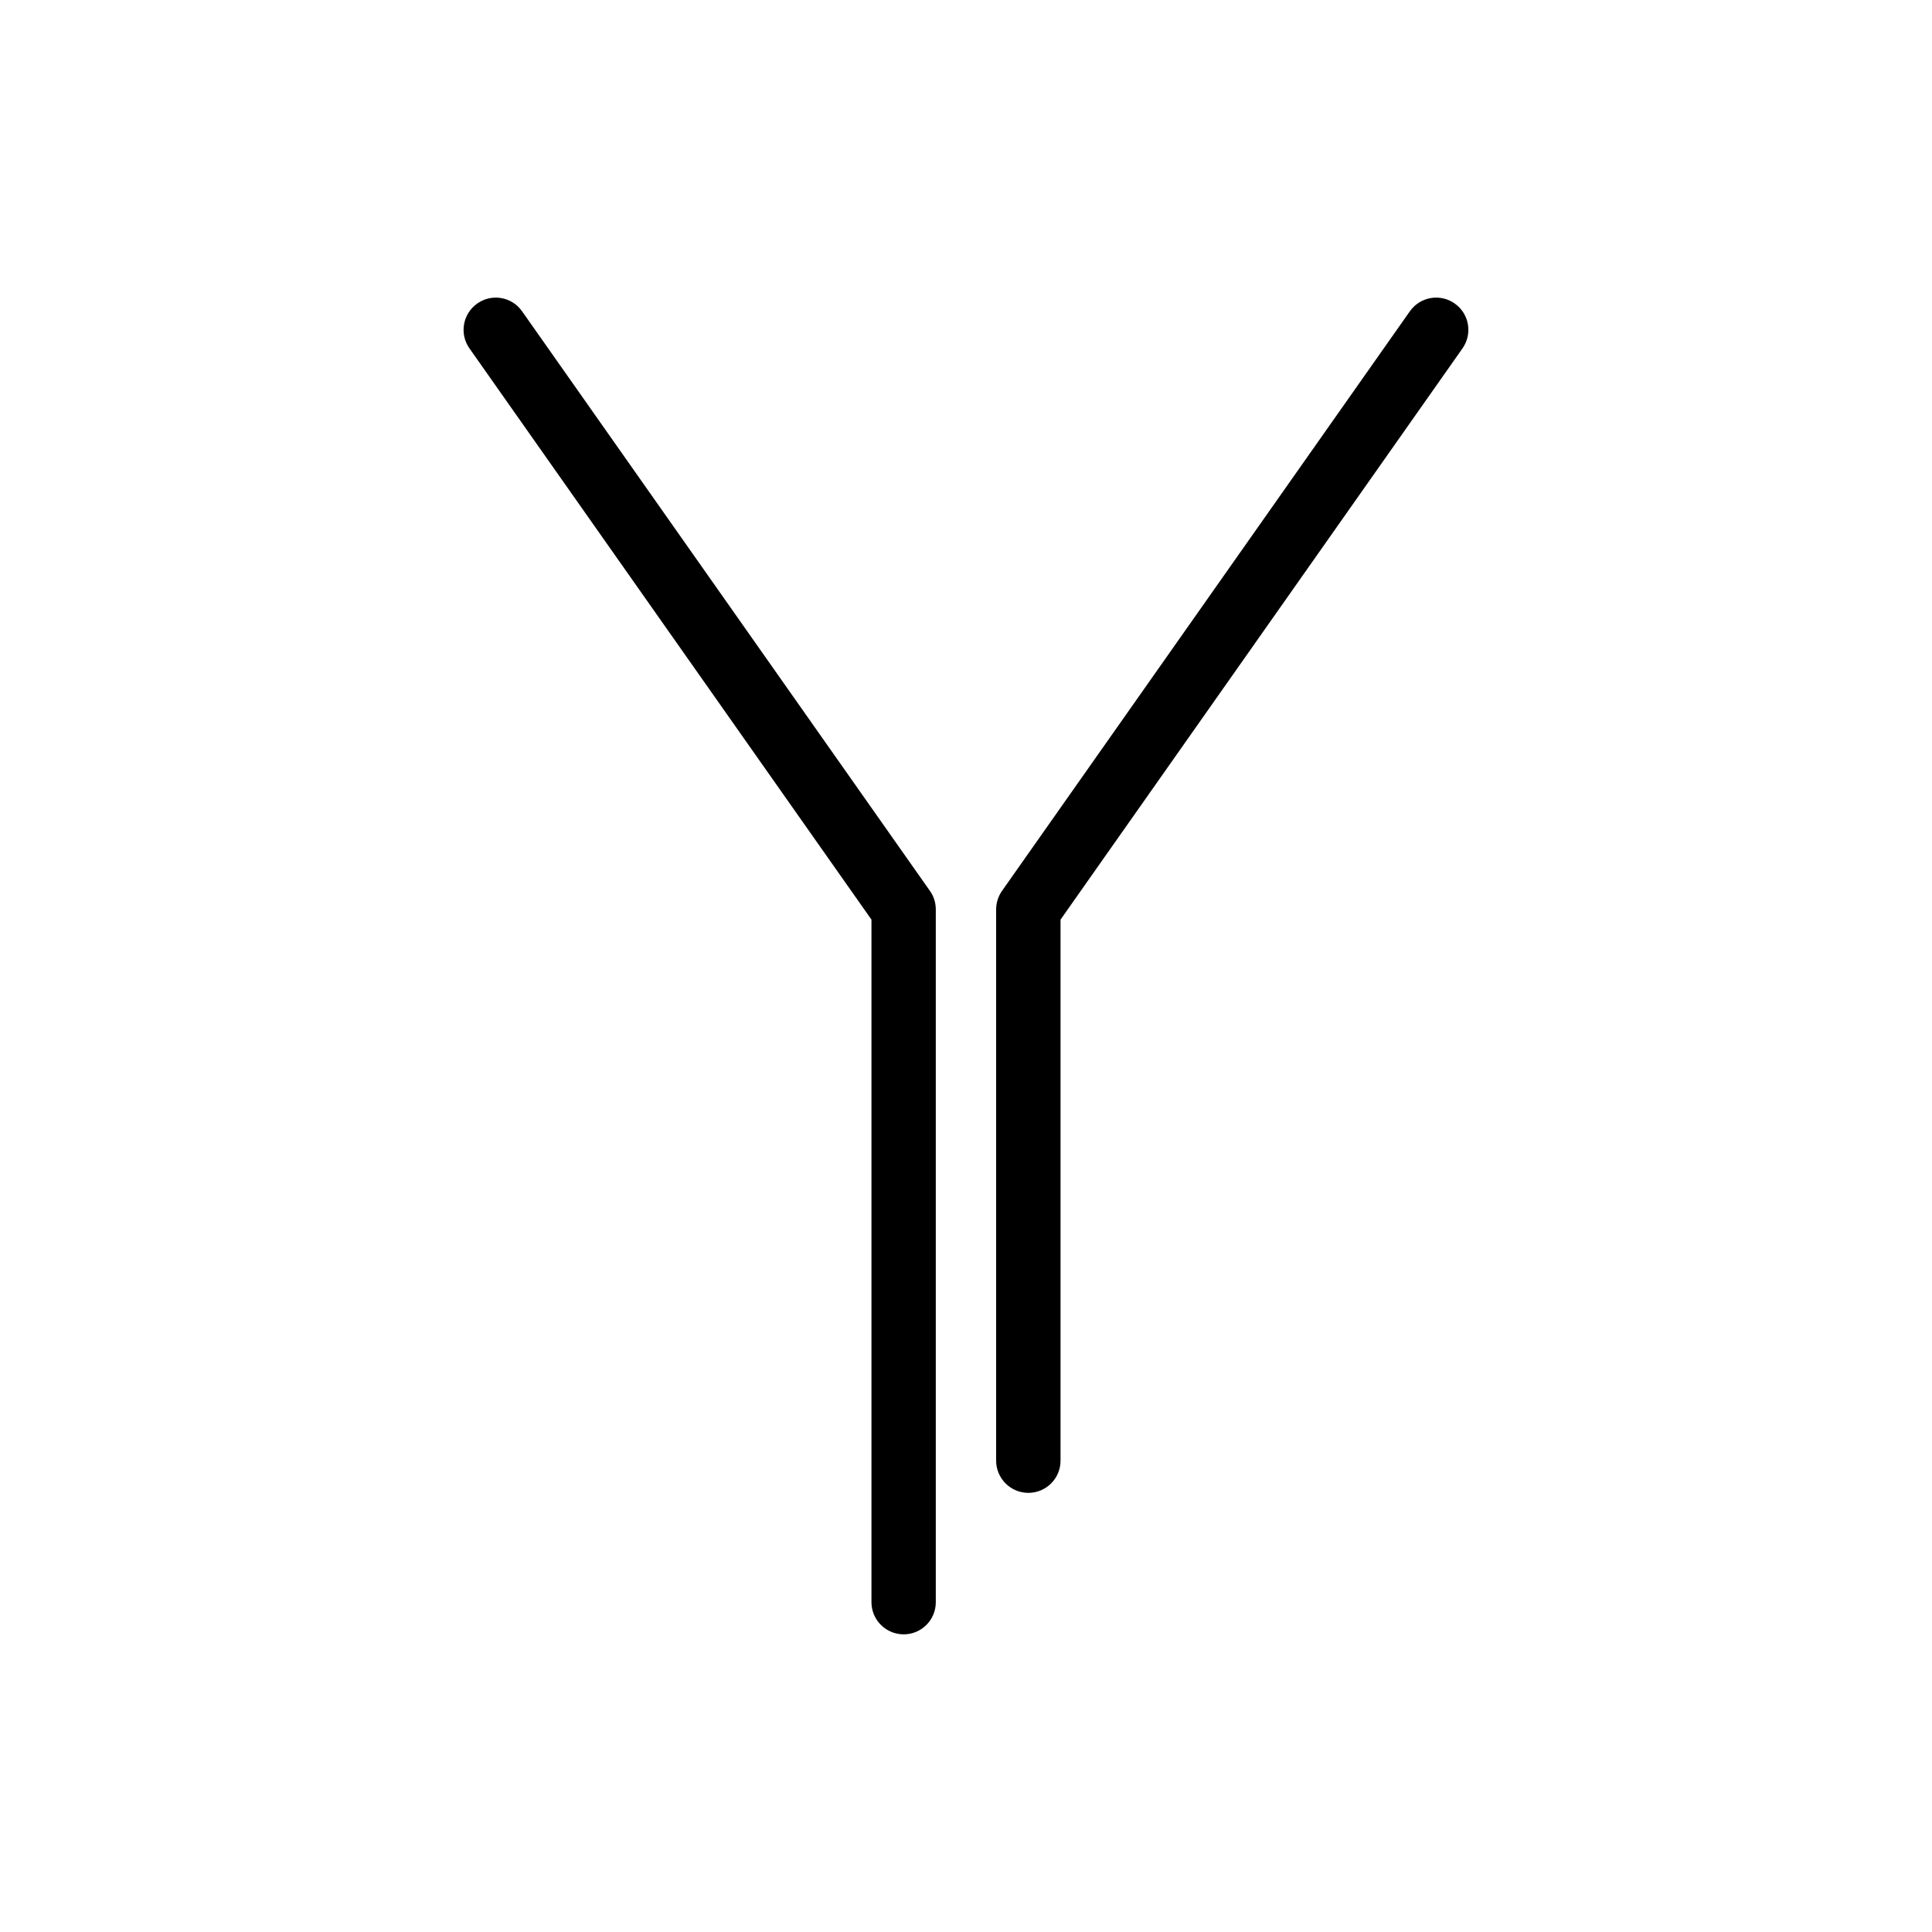 <?xml version="1.0" encoding="iso-8859-1"?>
<!-- Generator: Adobe Illustrator 18.1.1, SVG Export Plug-In . SVG Version: 6.00 Build 0)  -->
<!DOCTYPE svg PUBLIC "-//W3C//DTD SVG 1.1//EN" "http://www.w3.org/Graphics/SVG/1.1/DTD/svg11.dtd">
<svg version="1.1" id="Layer_1" xmlns="http://www.w3.org/2000/svg" xmlns:xlink="http://www.w3.org/1999/xlink" x="0px" y="0px"
	 width="30px" height="30px" viewBox="0 0 30 30" style="enable-background:new 0 0 30 30;" xml:space="preserve">
<g id="A-Z_2">
	<g id="Search_2">
	</g>
	<g id="Funnel_icon">
		<g id="EDIT">
		</g>
		<g id="Submitted_6">
			<g id="Isolation_Mode">
				<g id="icon-delete">
				</g>
				<g id="icon-fullscreen">
				</g>
			</g>
		</g>
	</g>
	<g>
		<path d="M14.032,25.378c-0.276,0-0.5-0.224-0.5-0.5V14.28L7.29,5.41C7.13,5.184,7.185,4.872,7.411,4.713
			c0.226-0.16,0.538-0.105,0.696,0.121l6.333,9c0.06,0.084,0.091,0.185,0.091,0.288v10.756
			C14.532,25.154,14.308,25.378,14.032,25.378z"/>
		<path d="M15.968,23.181c-0.276,0-0.5-0.224-0.5-0.5v-8.559c0-0.103,0.032-0.204,0.091-0.288l6.333-9
			c0.159-0.226,0.471-0.281,0.697-0.121c0.226,0.159,0.279,0.471,0.121,0.696l-6.242,8.871v8.4
			C16.469,22.957,16.244,23.181,15.968,23.181z"/>
		<path style="fill:none;stroke:#000000;stroke-linecap:round;stroke-linejoin:round;stroke-miterlimit:10;" d="M10.679,8.823"/>
	</g>
</g>
</svg>
